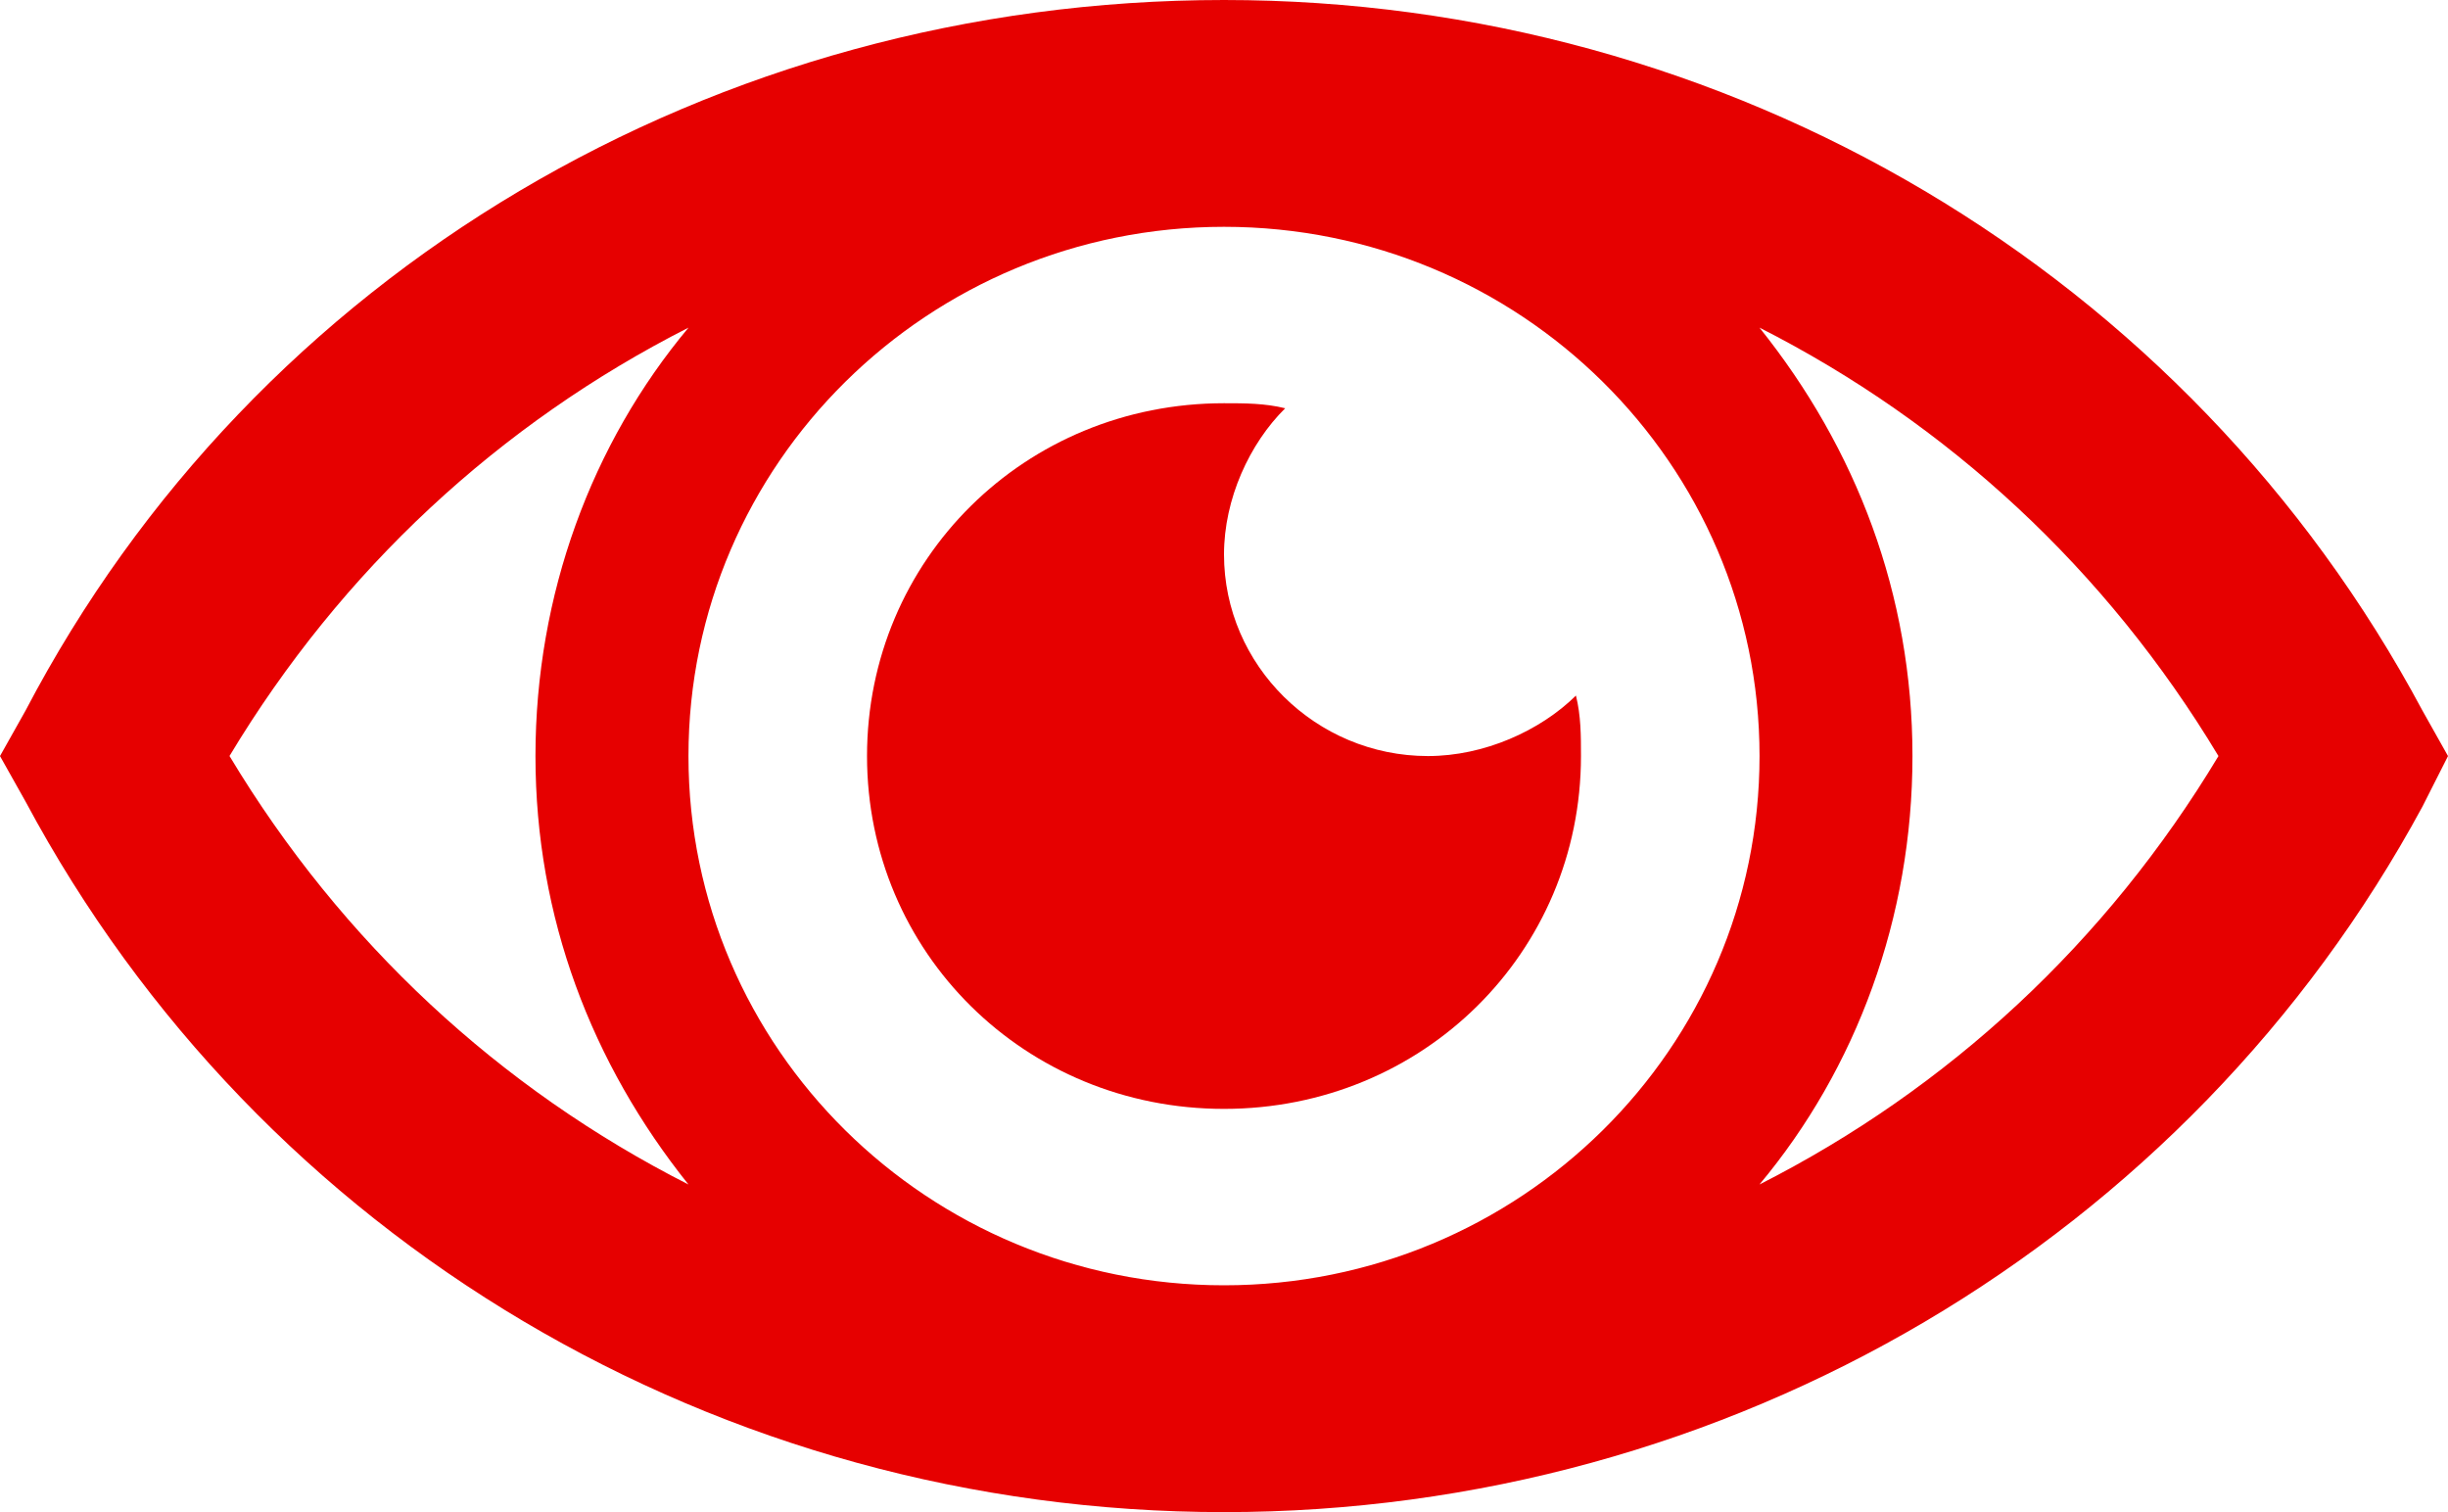 <svg xmlns="http://www.w3.org/2000/svg" width="34" height="21" viewBox="0 0 34 21">
    <g fill="none" fill-rule="evenodd">
        <g fill="#E60000">
            <g>
                <path d="M33.646 9.87C30.388 3.78 24.013 0 17 0 9.917 0 3.542 3.78.354 9.87L0 10.5l.354.63C3.612 17.22 9.987 21 17 21c7.013 0 13.388-3.78 16.646-9.8l.354-.7-.354-.63zM17 17.85c-4.109 0-7.438-3.29-7.438-7.35S12.893 3.15 17 3.15c4.109 0 7.438 3.29 7.438 7.35s-3.33 7.35-7.438 7.35zM3.187 10.5c1.558-2.59 3.755-4.62 6.376-5.95-1.347 1.61-2.126 3.71-2.126 5.95s.78 4.27 2.125 5.95c-2.62-1.33-4.817-3.36-6.374-5.95zm21.25 5.95c1.347-1.61 2.125-3.71 2.125-5.95s-.778-4.27-2.125-5.95c2.62 1.33 4.818 3.36 6.375 5.95-1.557 2.59-3.754 4.62-6.375 5.95z" transform="translate(-1253 -772) translate(1253 772)"/>
                <path d="M19.833 10.5C18.276 10.5 17 9.24 17 7.7c0-.77.354-1.54.85-2.03-.283-.07-.566-.07-.85-.07-2.763 0-4.958 2.17-4.958 4.9 0 2.73 2.195 4.9 4.958 4.9 2.763 0 4.958-2.17 4.958-4.9 0-.28 0-.56-.07-.84-.497.49-1.276.84-2.055.84z" transform="translate(-1253 -772) translate(1253 772)"/>
            </g>
        </g>
    </g>
</svg>
